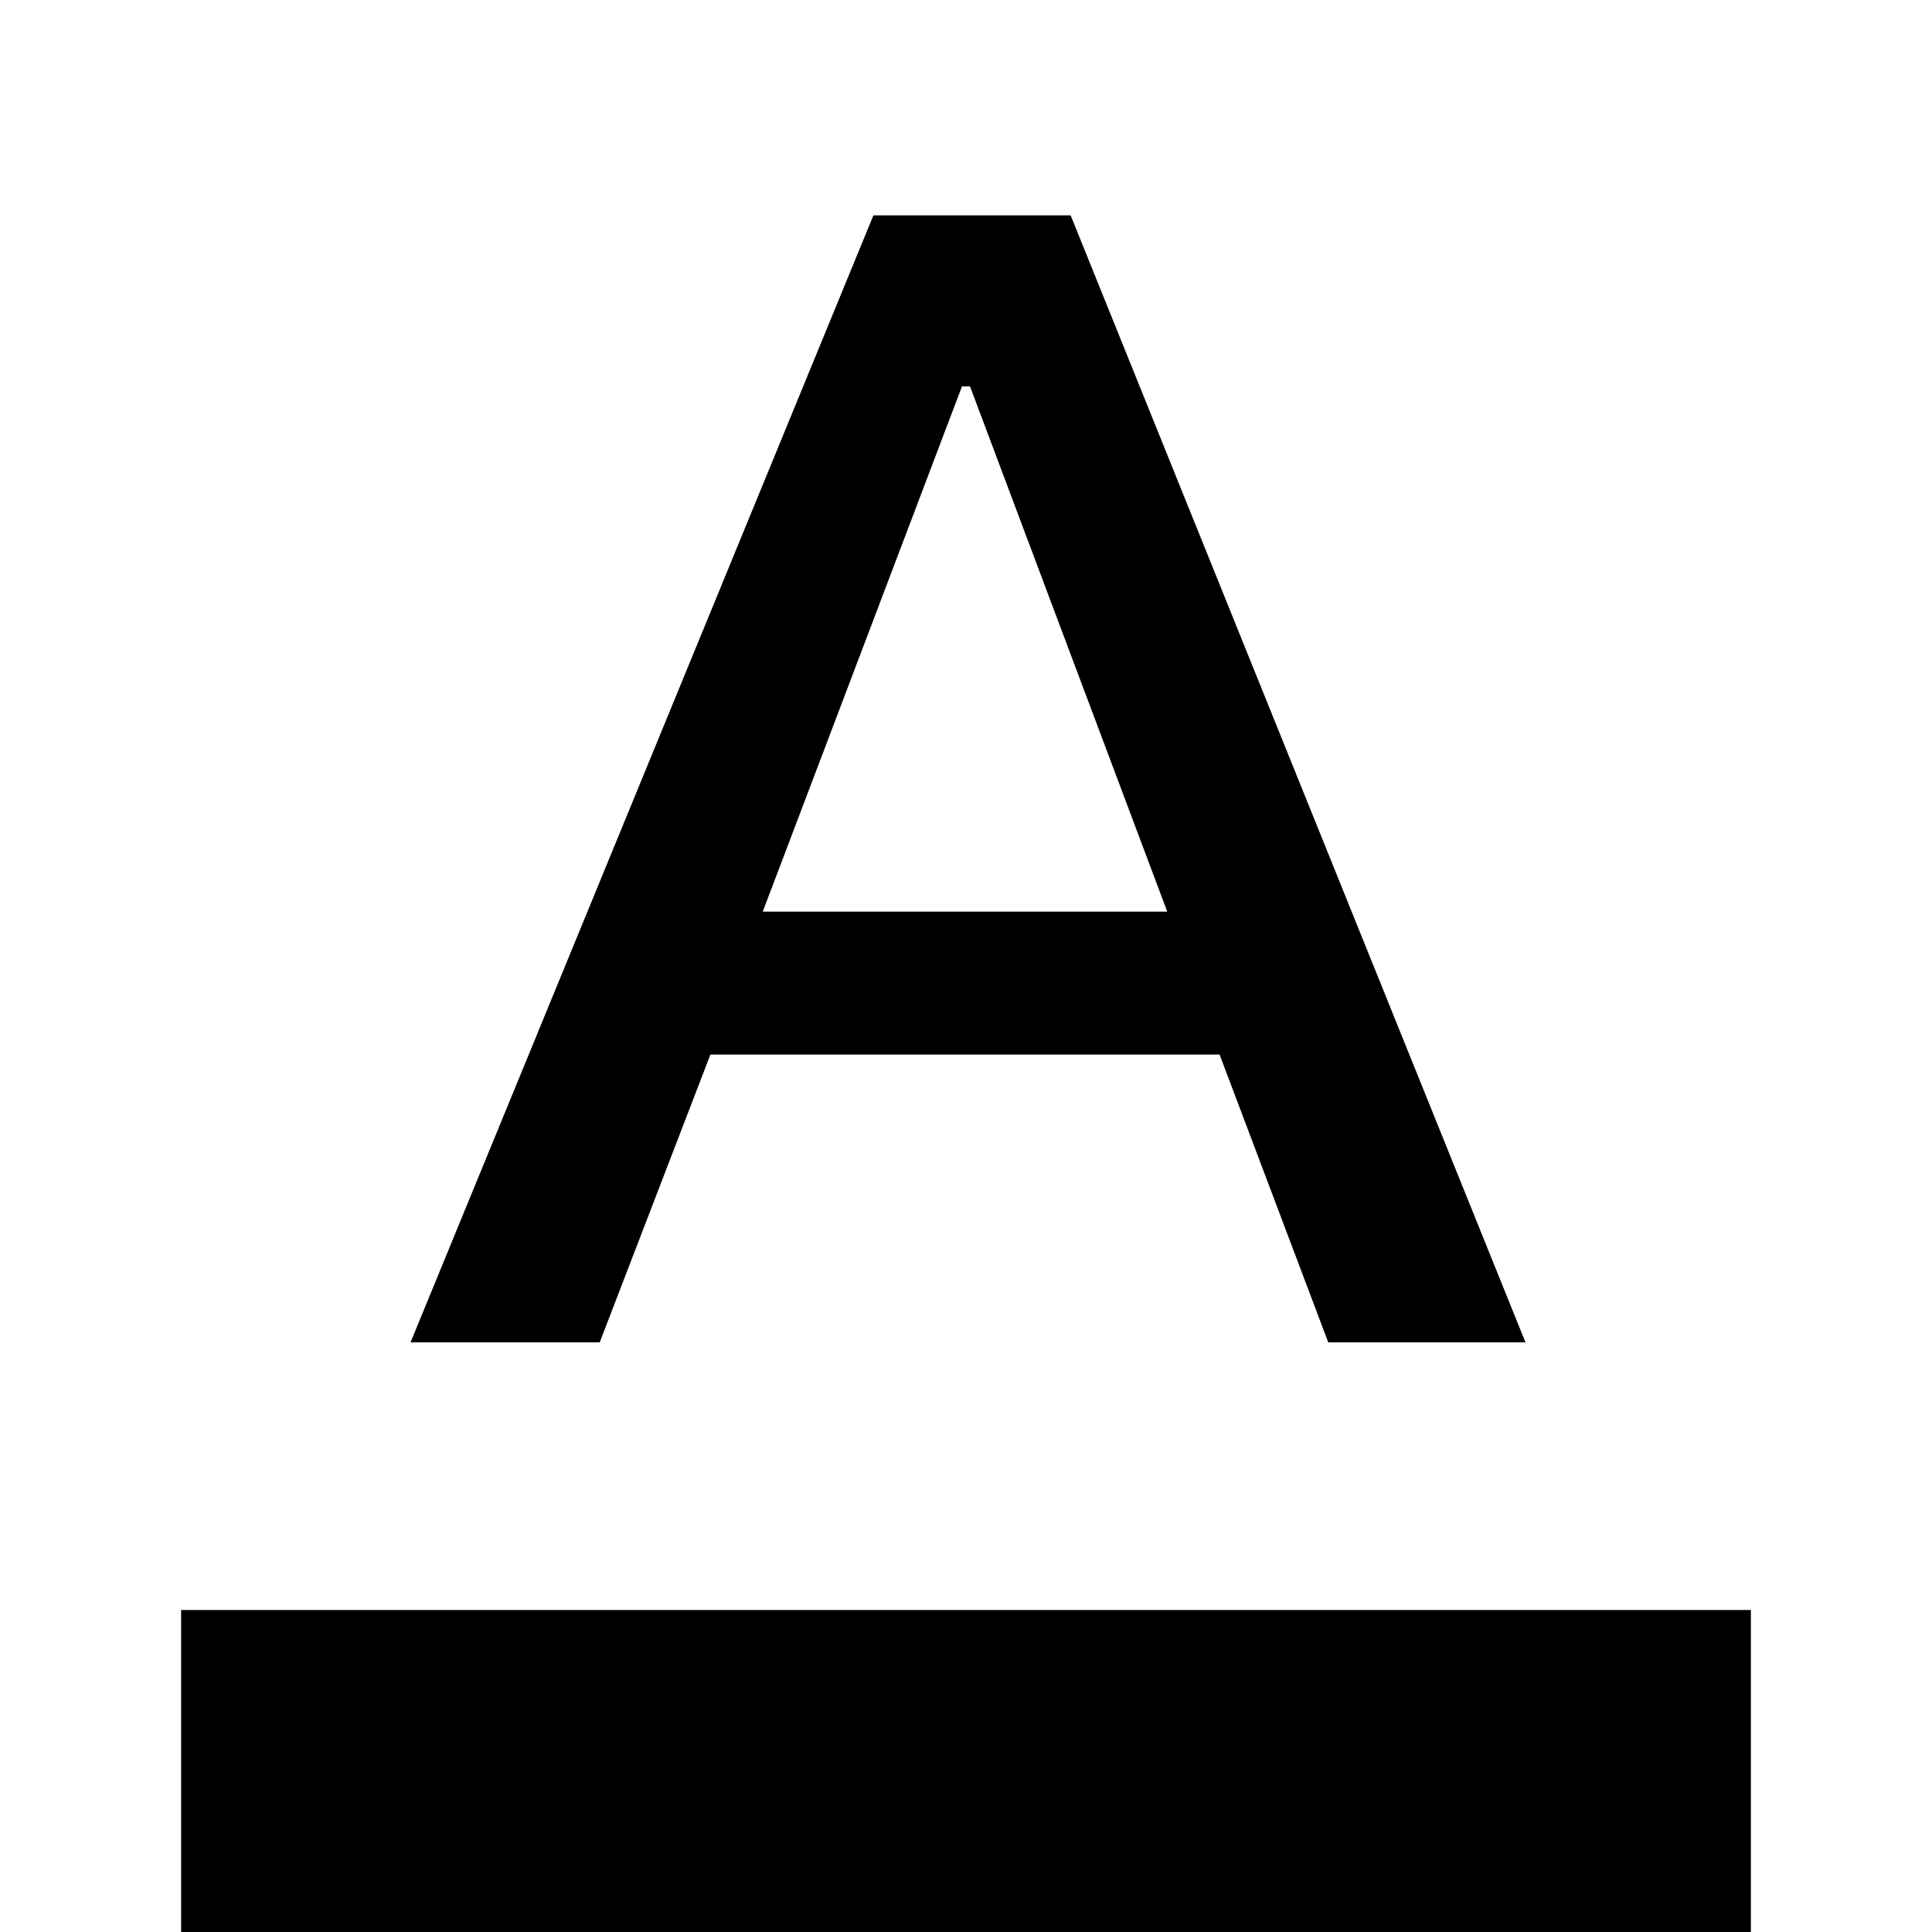 <svg xmlns="http://www.w3.org/2000/svg" width="48" height="48" viewBox="0 0 48 48"><path d="M4.5 48v-8h39v8Zm5.7-14.65 11.5-28h4.9l11.3 28H33l-2.7-7.15H17.65l-2.75 7.15Zm8.75-10.7H29L24.1 9.6h-.2Z"/></svg>